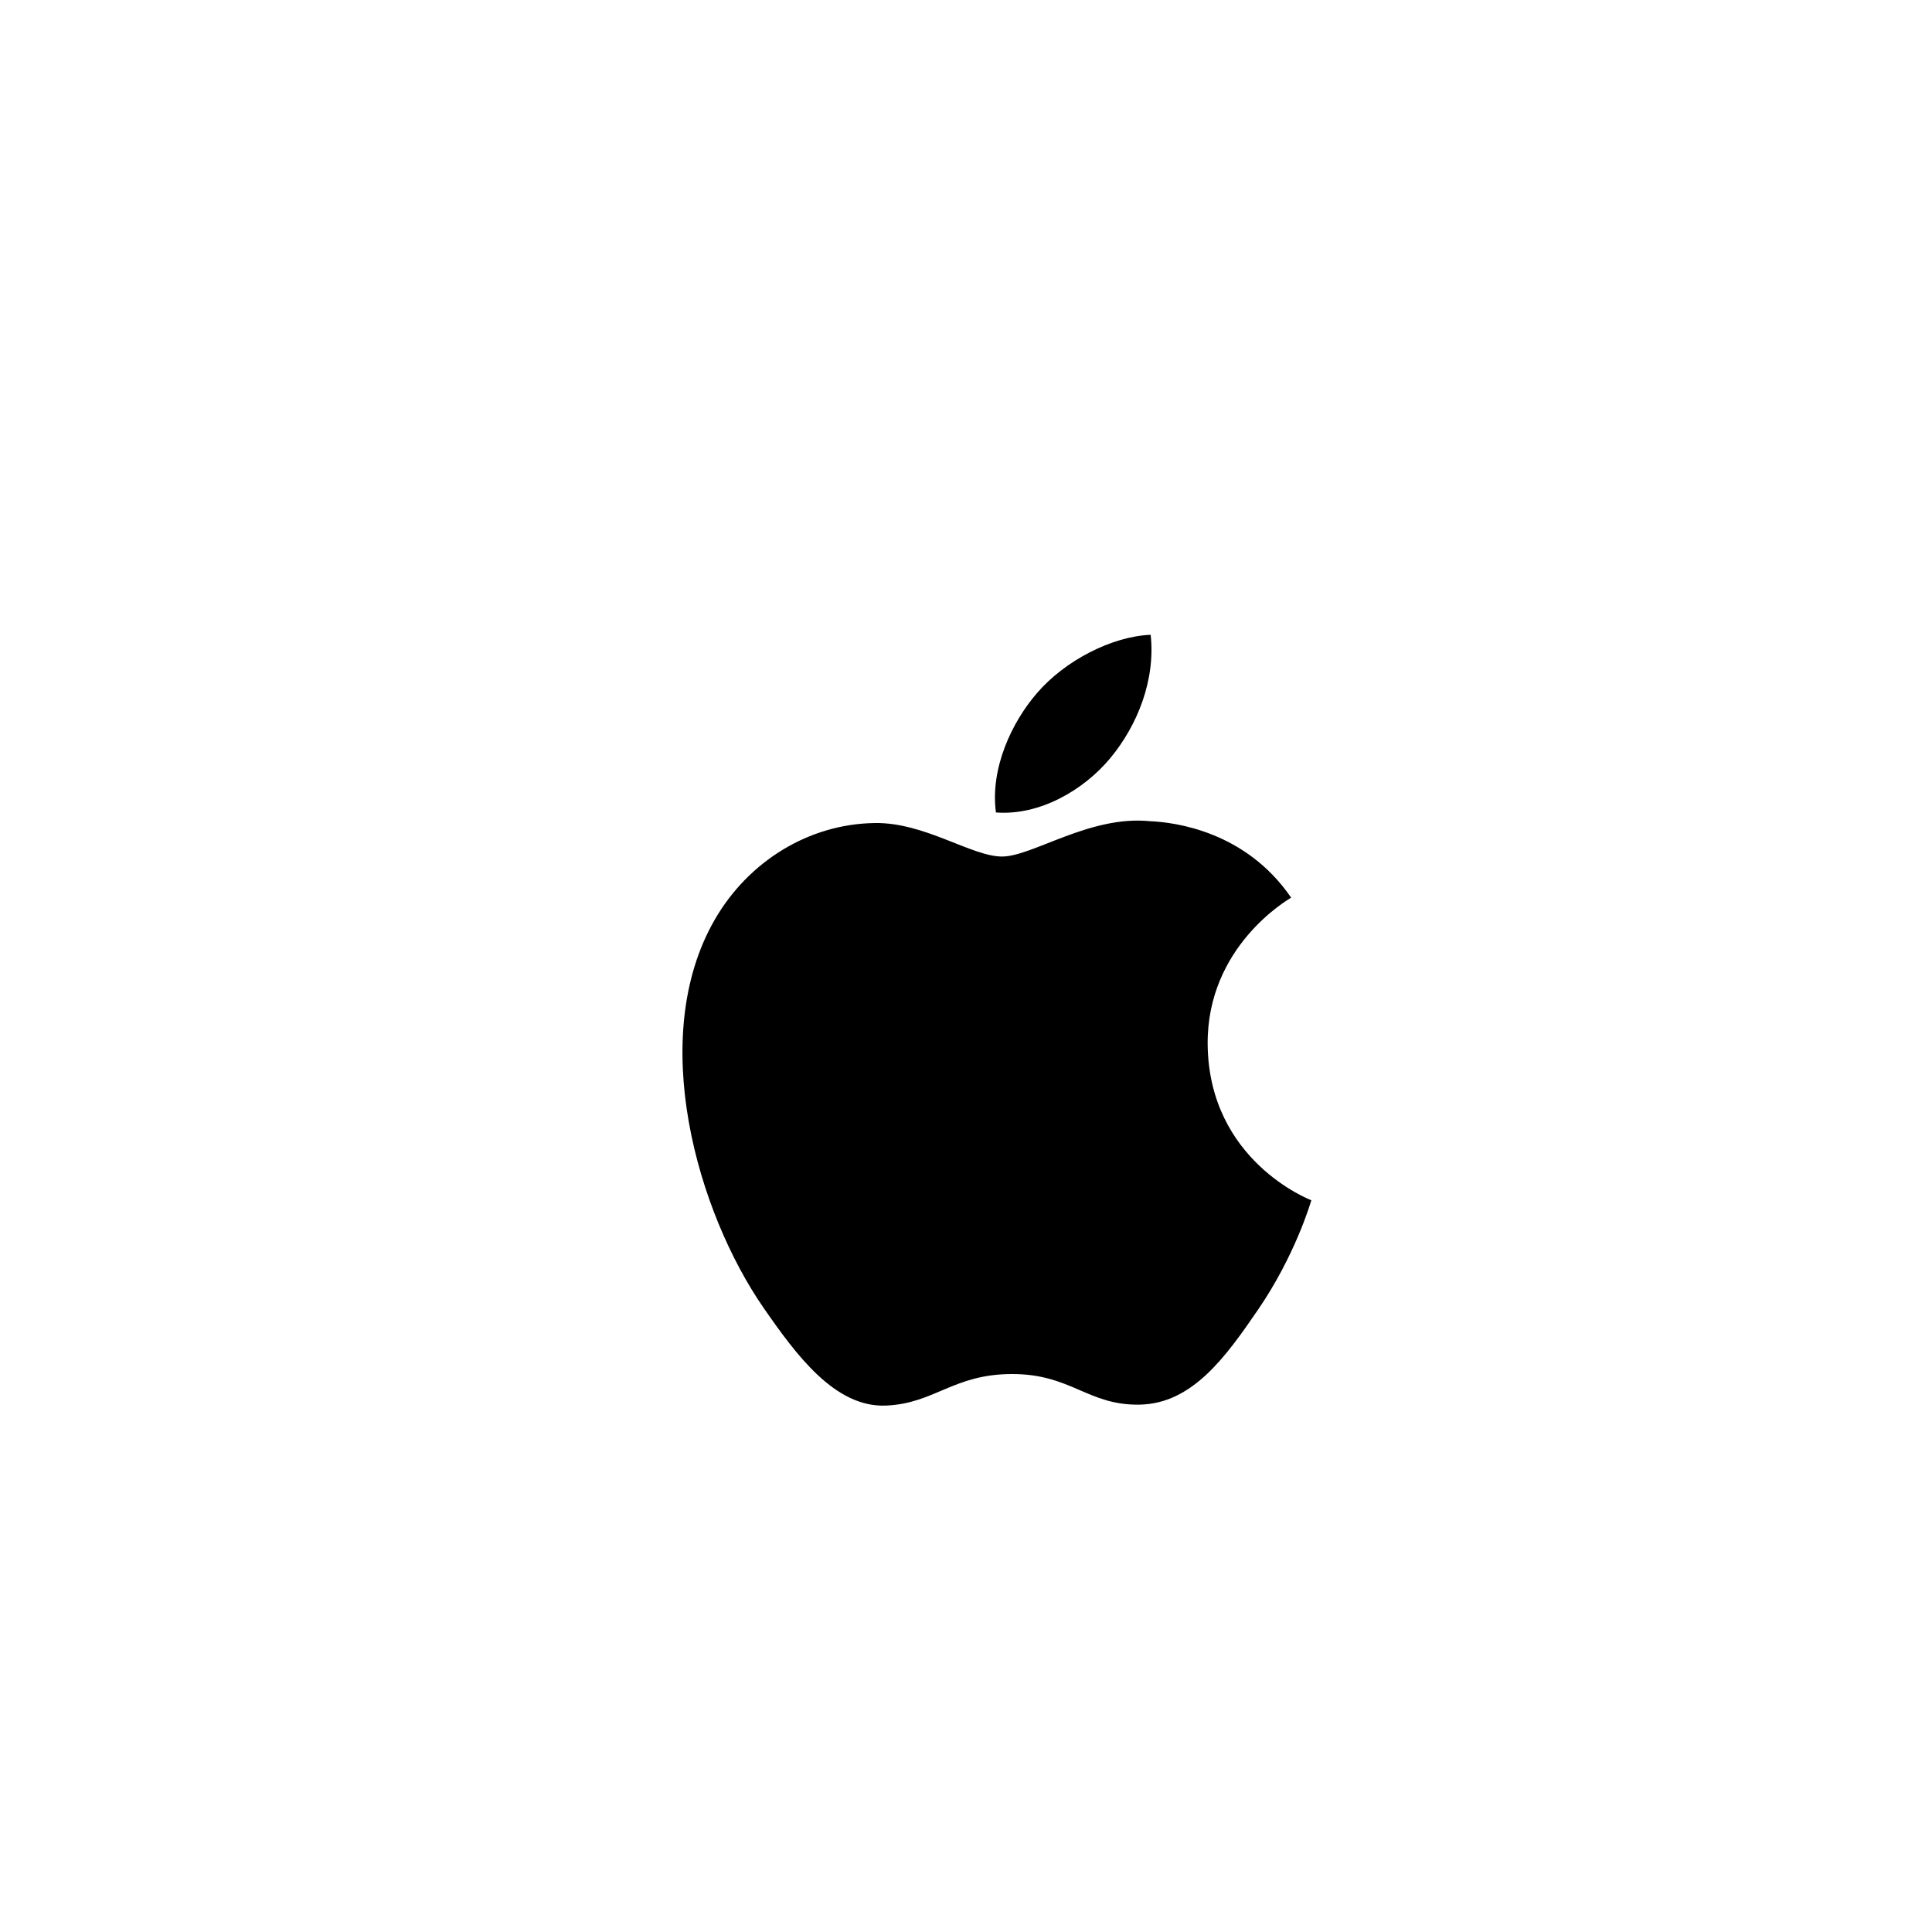 <svg xmlns="http://www.w3.org/2000/svg" xmlns:xlink="http://www.w3.org/1999/xlink" width="560" zoomAndPan="magnify" viewBox="0 0 420 420" height="560" preserveAspectRatio="xMidYMid meet" version="1.0"><defs><clipPath id="id1"><path d="M 148 138 L 285.195 138 L 285.195 306 L 148 306 Z M 148 138 " clip-rule="nonzero"/></clipPath></defs><g clip-path="url(#id1)"><path fill="#000000" d="M 262.535 227.027 C 262.777 252.387 284.828 260.824 285.074 260.93 C 284.887 261.527 281.547 272.961 273.453 284.766 C 266.457 294.973 259.195 305.148 247.75 305.355 C 236.508 305.562 232.895 298.703 220.039 298.703 C 207.191 298.703 203.176 305.148 192.535 305.562 C 181.488 305.98 173.078 294.523 166.023 284.355 C 151.605 263.547 140.586 225.566 155.383 199.922 C 162.73 187.191 175.867 179.129 190.125 178.922 C 200.969 178.715 211.207 186.203 217.832 186.203 C 224.461 186.203 236.898 177.199 249.977 178.52 C 255.449 178.746 270.816 180.727 280.684 195.141 C 279.887 195.633 262.352 205.824 262.535 227.027 M 241.41 164.758 C 247.273 157.672 251.223 147.812 250.141 138 C 241.695 138.34 231.473 143.621 225.41 150.699 C 219.98 156.969 215.223 167.004 216.504 176.621 C 225.922 177.348 235.547 171.844 241.41 164.758 " fill-opacity="1" fill-rule="nonzero"/></g></svg>